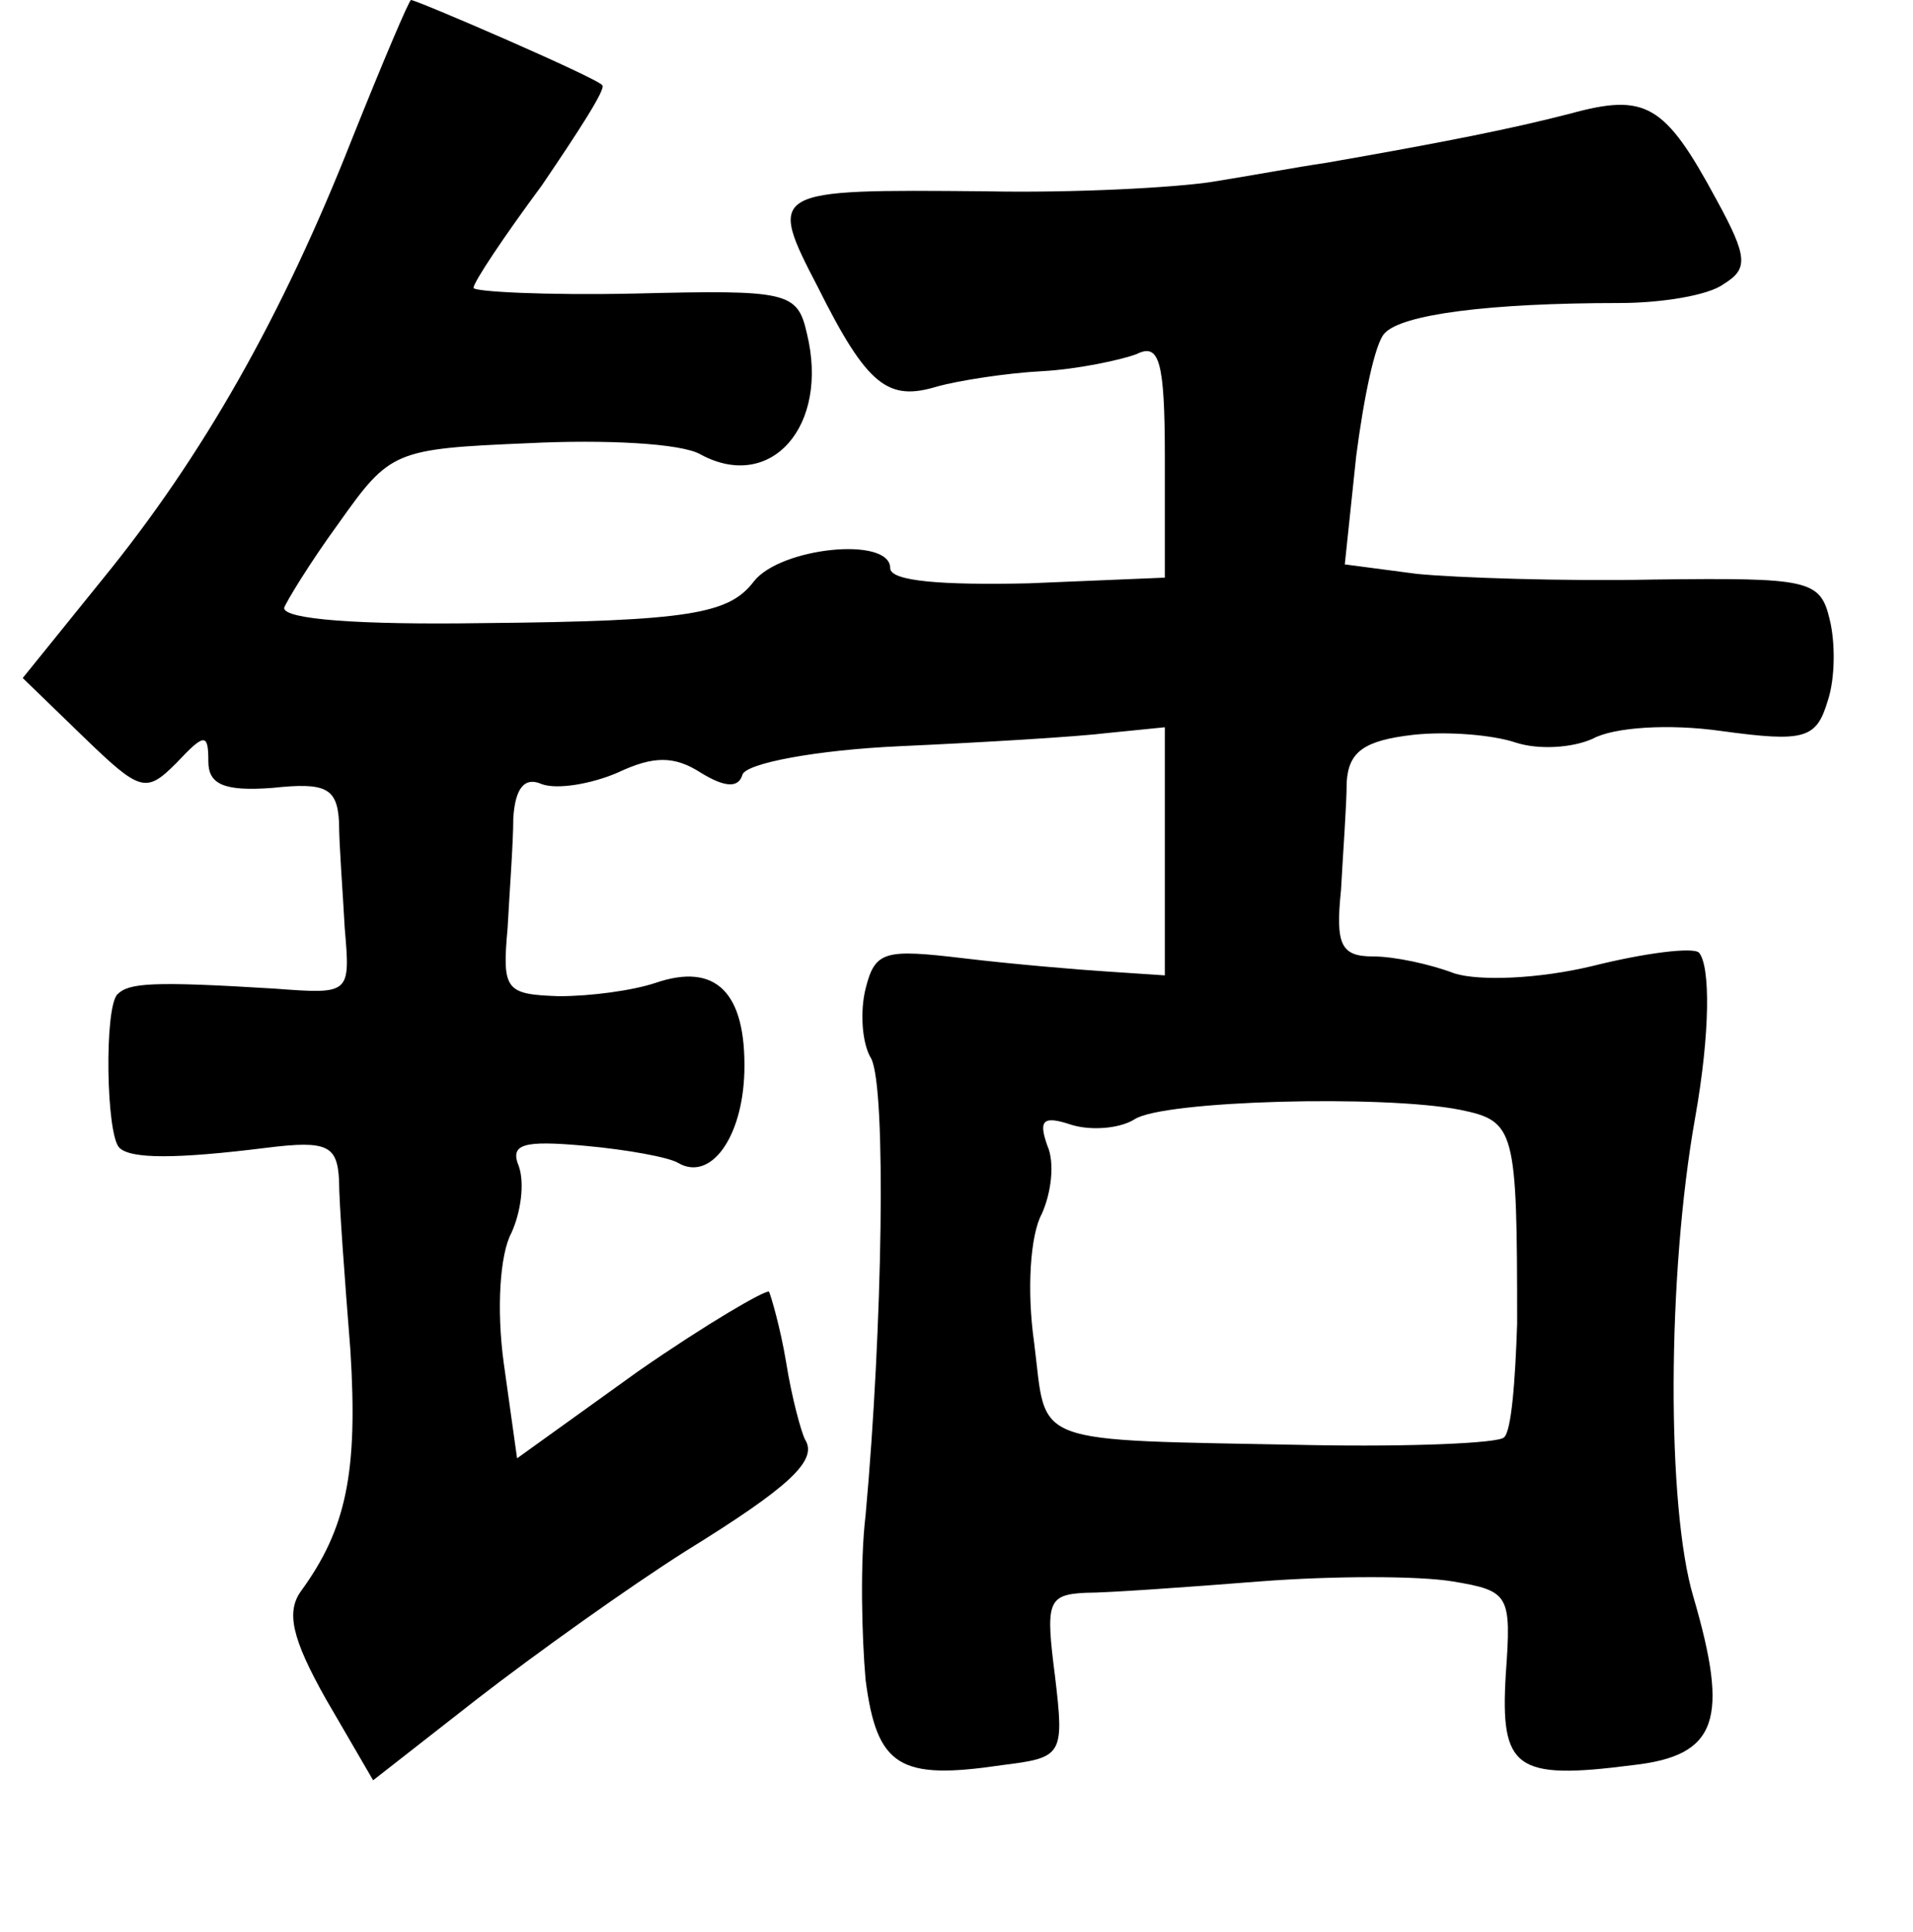 <?xml version="1.0" standalone="no"?>
<!DOCTYPE svg PUBLIC "-//W3C//DTD SVG 20010904//EN"
 "http://www.w3.org/TR/2001/REC-SVG-20010904/DTD/svg10.dtd">
<svg version="1.0" xmlns="http://www.w3.org/2000/svg"
 width="101pt" height="102pt" viewBox="0 0 101 102"
 preserveAspectRatio="xMidYMid meet">
<g transform="translate(0,102) scale(0.1,-0.1)"
fill="#000000" stroke="none">
<path d="M186 947 c-37 -94 -79 -168 -132 -233 l-42 -52 32 -31 c30 -29 33
-30 49 -14 15 16 17 16 17 1 0 -12 8 -16 34 -14 28 3 34 0 35 -18 0 -12 2 -37
3 -56 3 -35 3 -35 -37 -32 -65 4 -77 3 -83 -3 -7 -7 -6 -74 1 -81 6 -6 30 -6
78 0 32 4 37 1 38 -17 0 -12 3 -52 6 -90 4 -64 -2 -94 -26 -127 -8 -11 -5 -25
13 -57 l25 -43 55 43 c31 24 80 59 110 78 55 34 70 48 63 59 -2 4 -7 22 -10
41 -3 18 -8 35 -9 37 -2 1 -33 -17 -69 -42 l-64 -46 -7 50 c-4 29 -2 58 4 69
5 11 7 26 4 35 -5 12 2 14 35 11 22 -2 44 -6 49 -9 17 -10 34 13 35 48 1 42
-15 58 -47 47 -12 -4 -34 -7 -51 -7 -28 1 -30 3 -27 36 1 19 3 45 3 58 1 16 6
22 15 18 8 -3 26 0 40 6 19 9 30 9 44 0 13 -8 20 -8 22 -1 2 6 39 13 83 15 44
2 94 5 110 7 l30 3 0 -66 0 -65 -30 2 c-16 1 -51 4 -76 7 -42 5 -47 4 -52 -16
-3 -12 -2 -29 3 -37 8 -16 6 -142 -3 -241 -3 -25 -2 -64 0 -87 6 -46 18 -53
72 -45 32 4 33 5 28 47 -5 39 -4 43 16 44 12 0 54 3 92 6 39 3 84 3 102 0 30
-5 31 -7 28 -49 -3 -50 5 -56 67 -48 45 5 51 24 32 89 -14 47 -14 169 1 253 8
45 8 80 2 87 -3 3 -28 0 -56 -7 -29 -7 -60 -8 -73 -4 -13 5 -32 9 -43 9 -17 0
-20 6 -17 35 1 19 3 45 3 57 1 16 9 22 35 25 18 2 42 0 54 -4 12 -4 30 -3 41
2 11 6 40 8 68 4 44 -6 50 -4 56 16 4 12 4 31 1 43 -5 21 -11 22 -93 21 -48
-1 -105 1 -125 3 l-38 5 6 57 c4 31 10 60 15 65 9 10 55 16 124 16 22 0 47 4
55 10 13 8 13 14 -4 45 -27 50 -37 56 -77 45 -31 -8 -66 -15 -129 -26 -14 -2
-41 -7 -60 -10 -19 -3 -73 -6 -120 -5 -114 1 -115 1 -88 -51 26 -52 37 -60 63
-52 11 3 36 7 55 8 19 1 42 6 50 9 12 6 15 -3 15 -55 l0 -63 -72 -3 c-45 -1
-73 1 -73 8 0 17 -58 11 -72 -7 -13 -17 -33 -21 -143 -22 -66 -1 -105 2 -105
8 1 3 13 23 29 45 27 38 29 39 100 42 40 2 81 0 91 -6 37 -20 68 15 56 64 -5
22 -10 23 -91 21 -47 -1 -85 1 -85 3 0 3 16 27 36 54 19 28 34 51 32 53 -3 4
-98 45 -101 45 -1 0 -15 -33 -31 -73z m585 -513 c29 -6 30 -10 30 -113 -1 -30
-3 -57 -7 -60 -3 -3 -49 -5 -102 -4 -151 3 -139 -1 -146 54 -4 28 -2 57 4 68
5 11 7 27 3 36 -5 14 -2 16 13 11 10 -3 25 -2 33 3 15 10 132 13 172 5z"/>
</g>
</svg>
